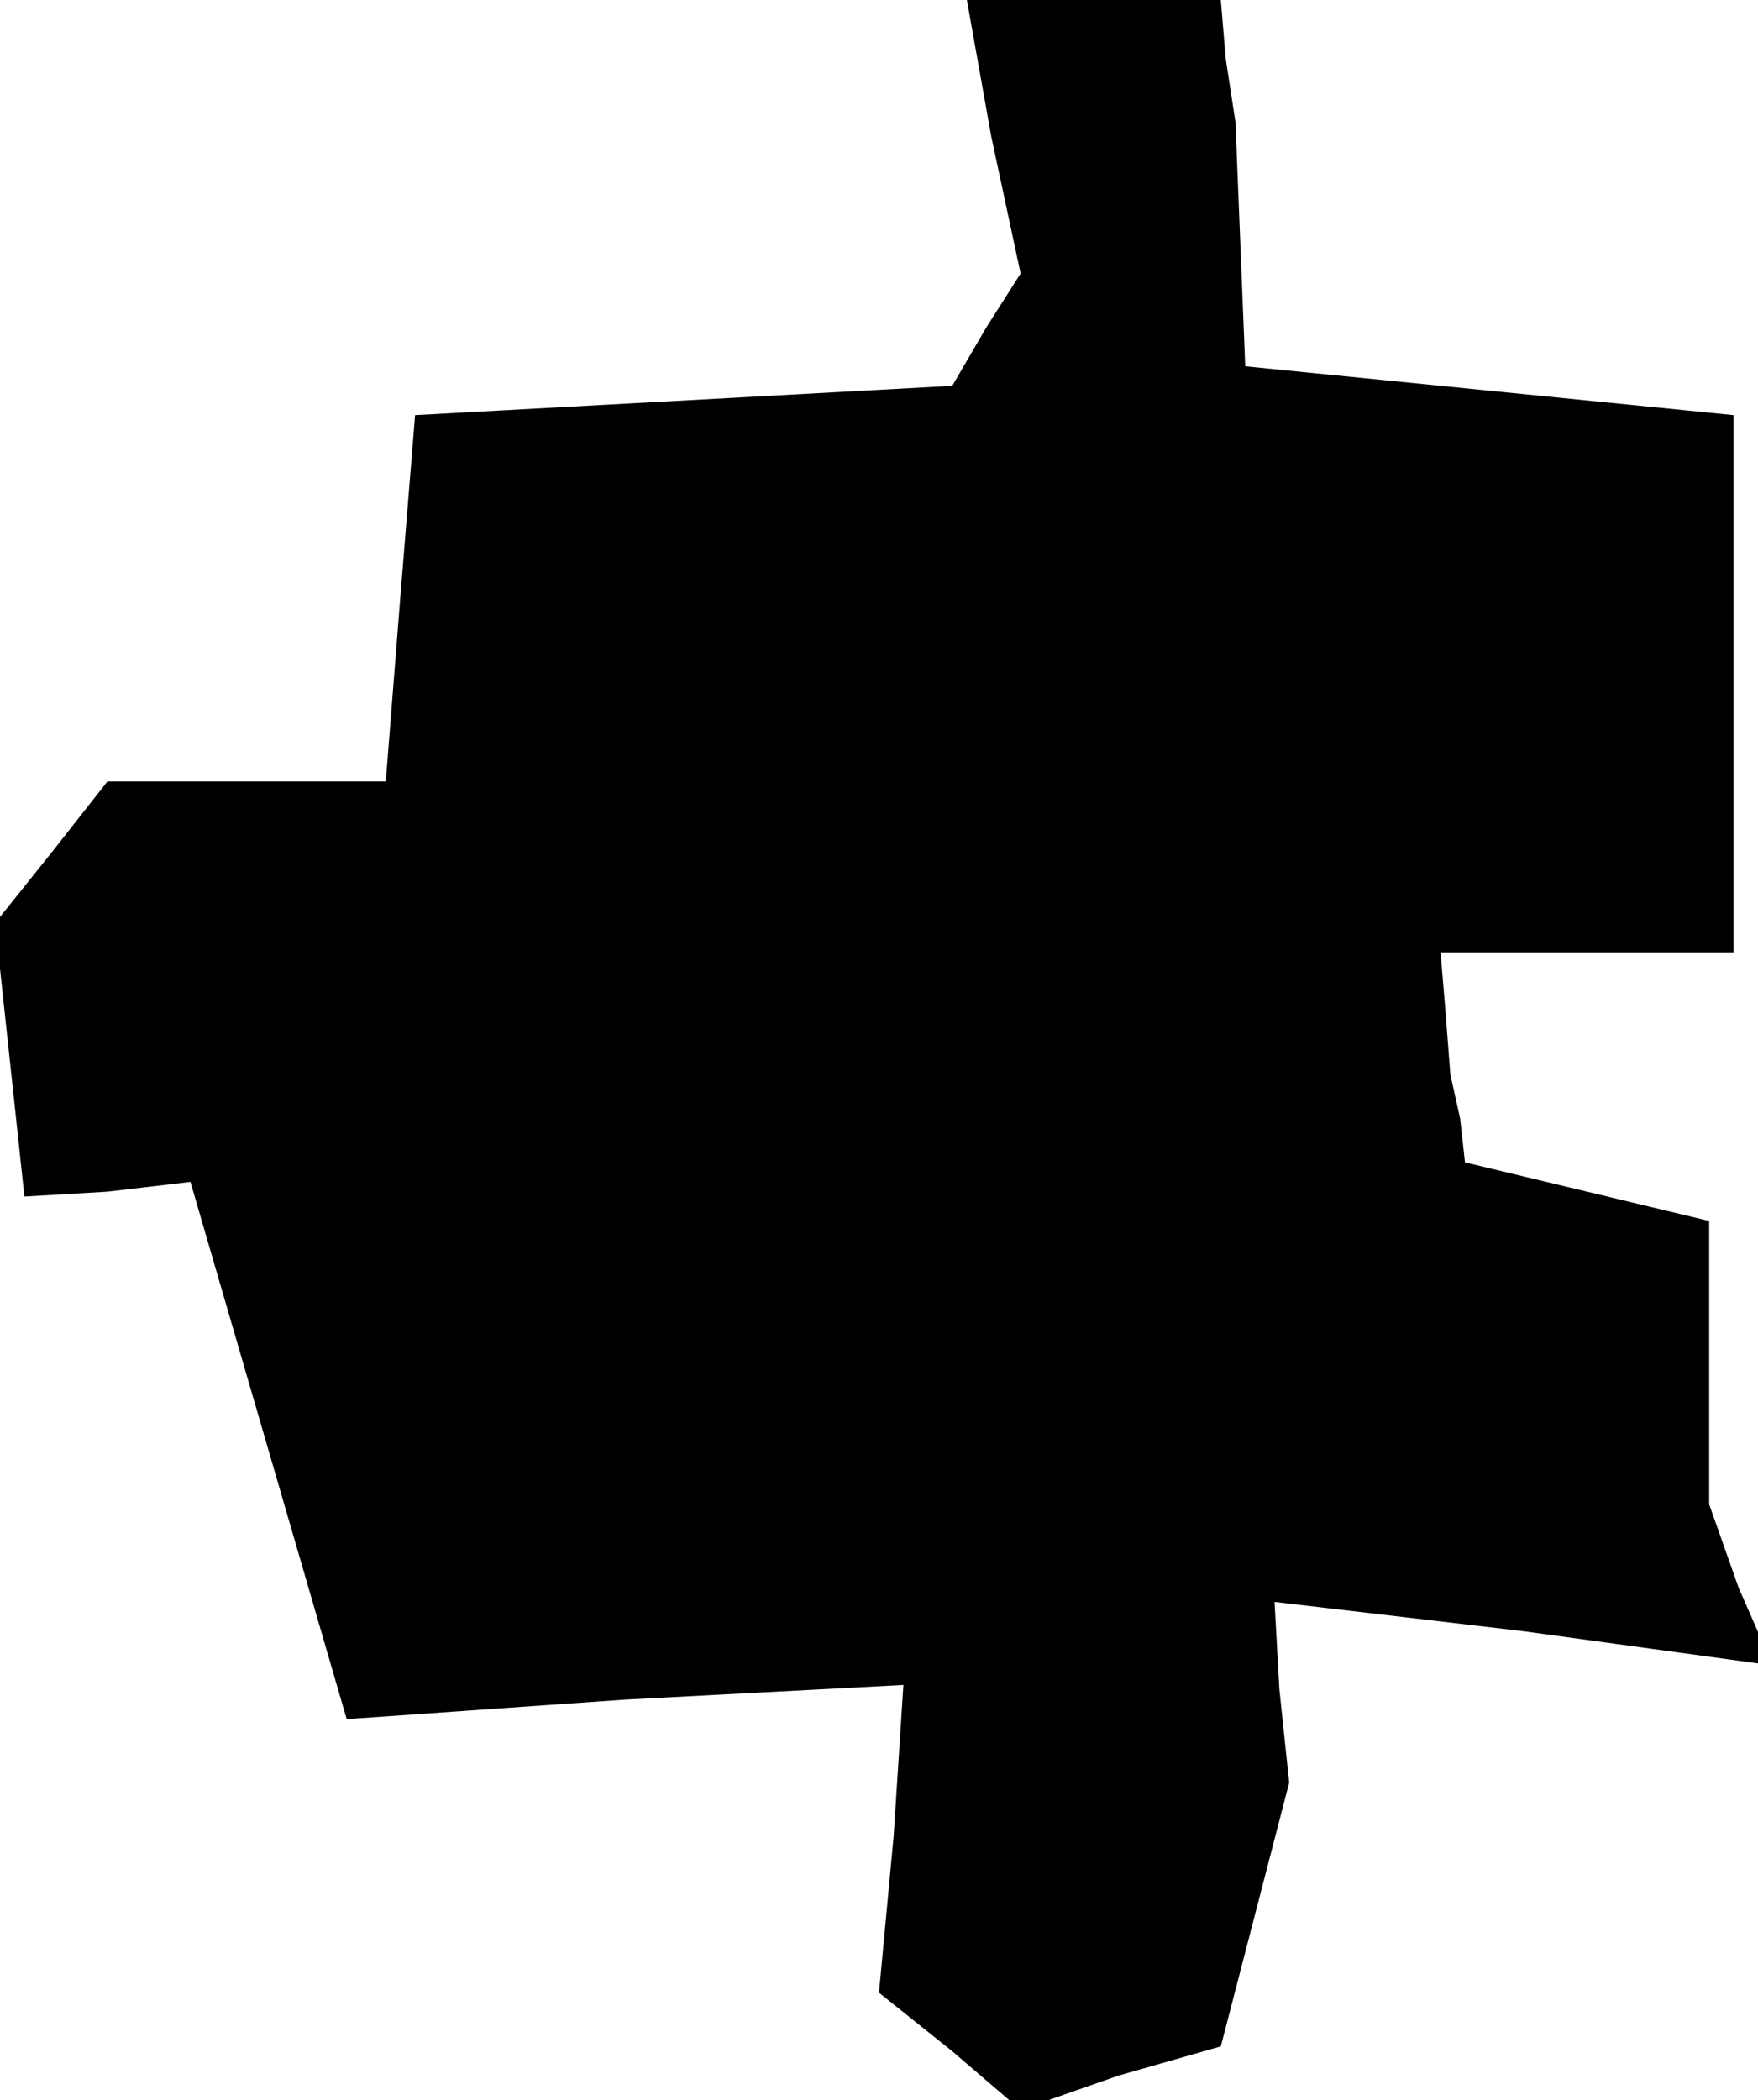<?xml version="1.0" standalone="no"?>
<!DOCTYPE svg PUBLIC "-//W3C//DTD SVG 20010904//EN"
 "http://www.w3.org/TR/2001/REC-SVG-20010904/DTD/svg10.dtd">
<svg version="1.0" xmlns="http://www.w3.org/2000/svg"
 width="36pt" height="43pt" viewBox="0 0 36 43"
 preserveAspectRatio="xMidYMid meet">
<g transform="translate(0,43) scale(0.1,-0.1)"
fill="#000000" stroke="none">
<path d="M203 402 l6 -28 -7 -11 -7 -12 -55 -3 -55 -3 -3 -37 -3 -38 -28 0
-29 0 -11 -14 -12 -15 3 -28 3 -28 17 1 17 2 16 -55 16 -55 57 4 57 3 -2 -31
-3 -32 15 -12 14 -12 20 7 21 6 7 27 7 27 -2 19 -1 18 51 -6 51 -7 -7 16 -6
17 0 29 0 29 -25 6 -25 6 -1 9 -2 9 -1 13 -1 12 30 0 30 0 0 55 0 55 -50 5
-50 5 -1 25 -1 25 -2 13 -1 12 -26 0 -26 0 5 -28z"/>
</g>
</svg>
